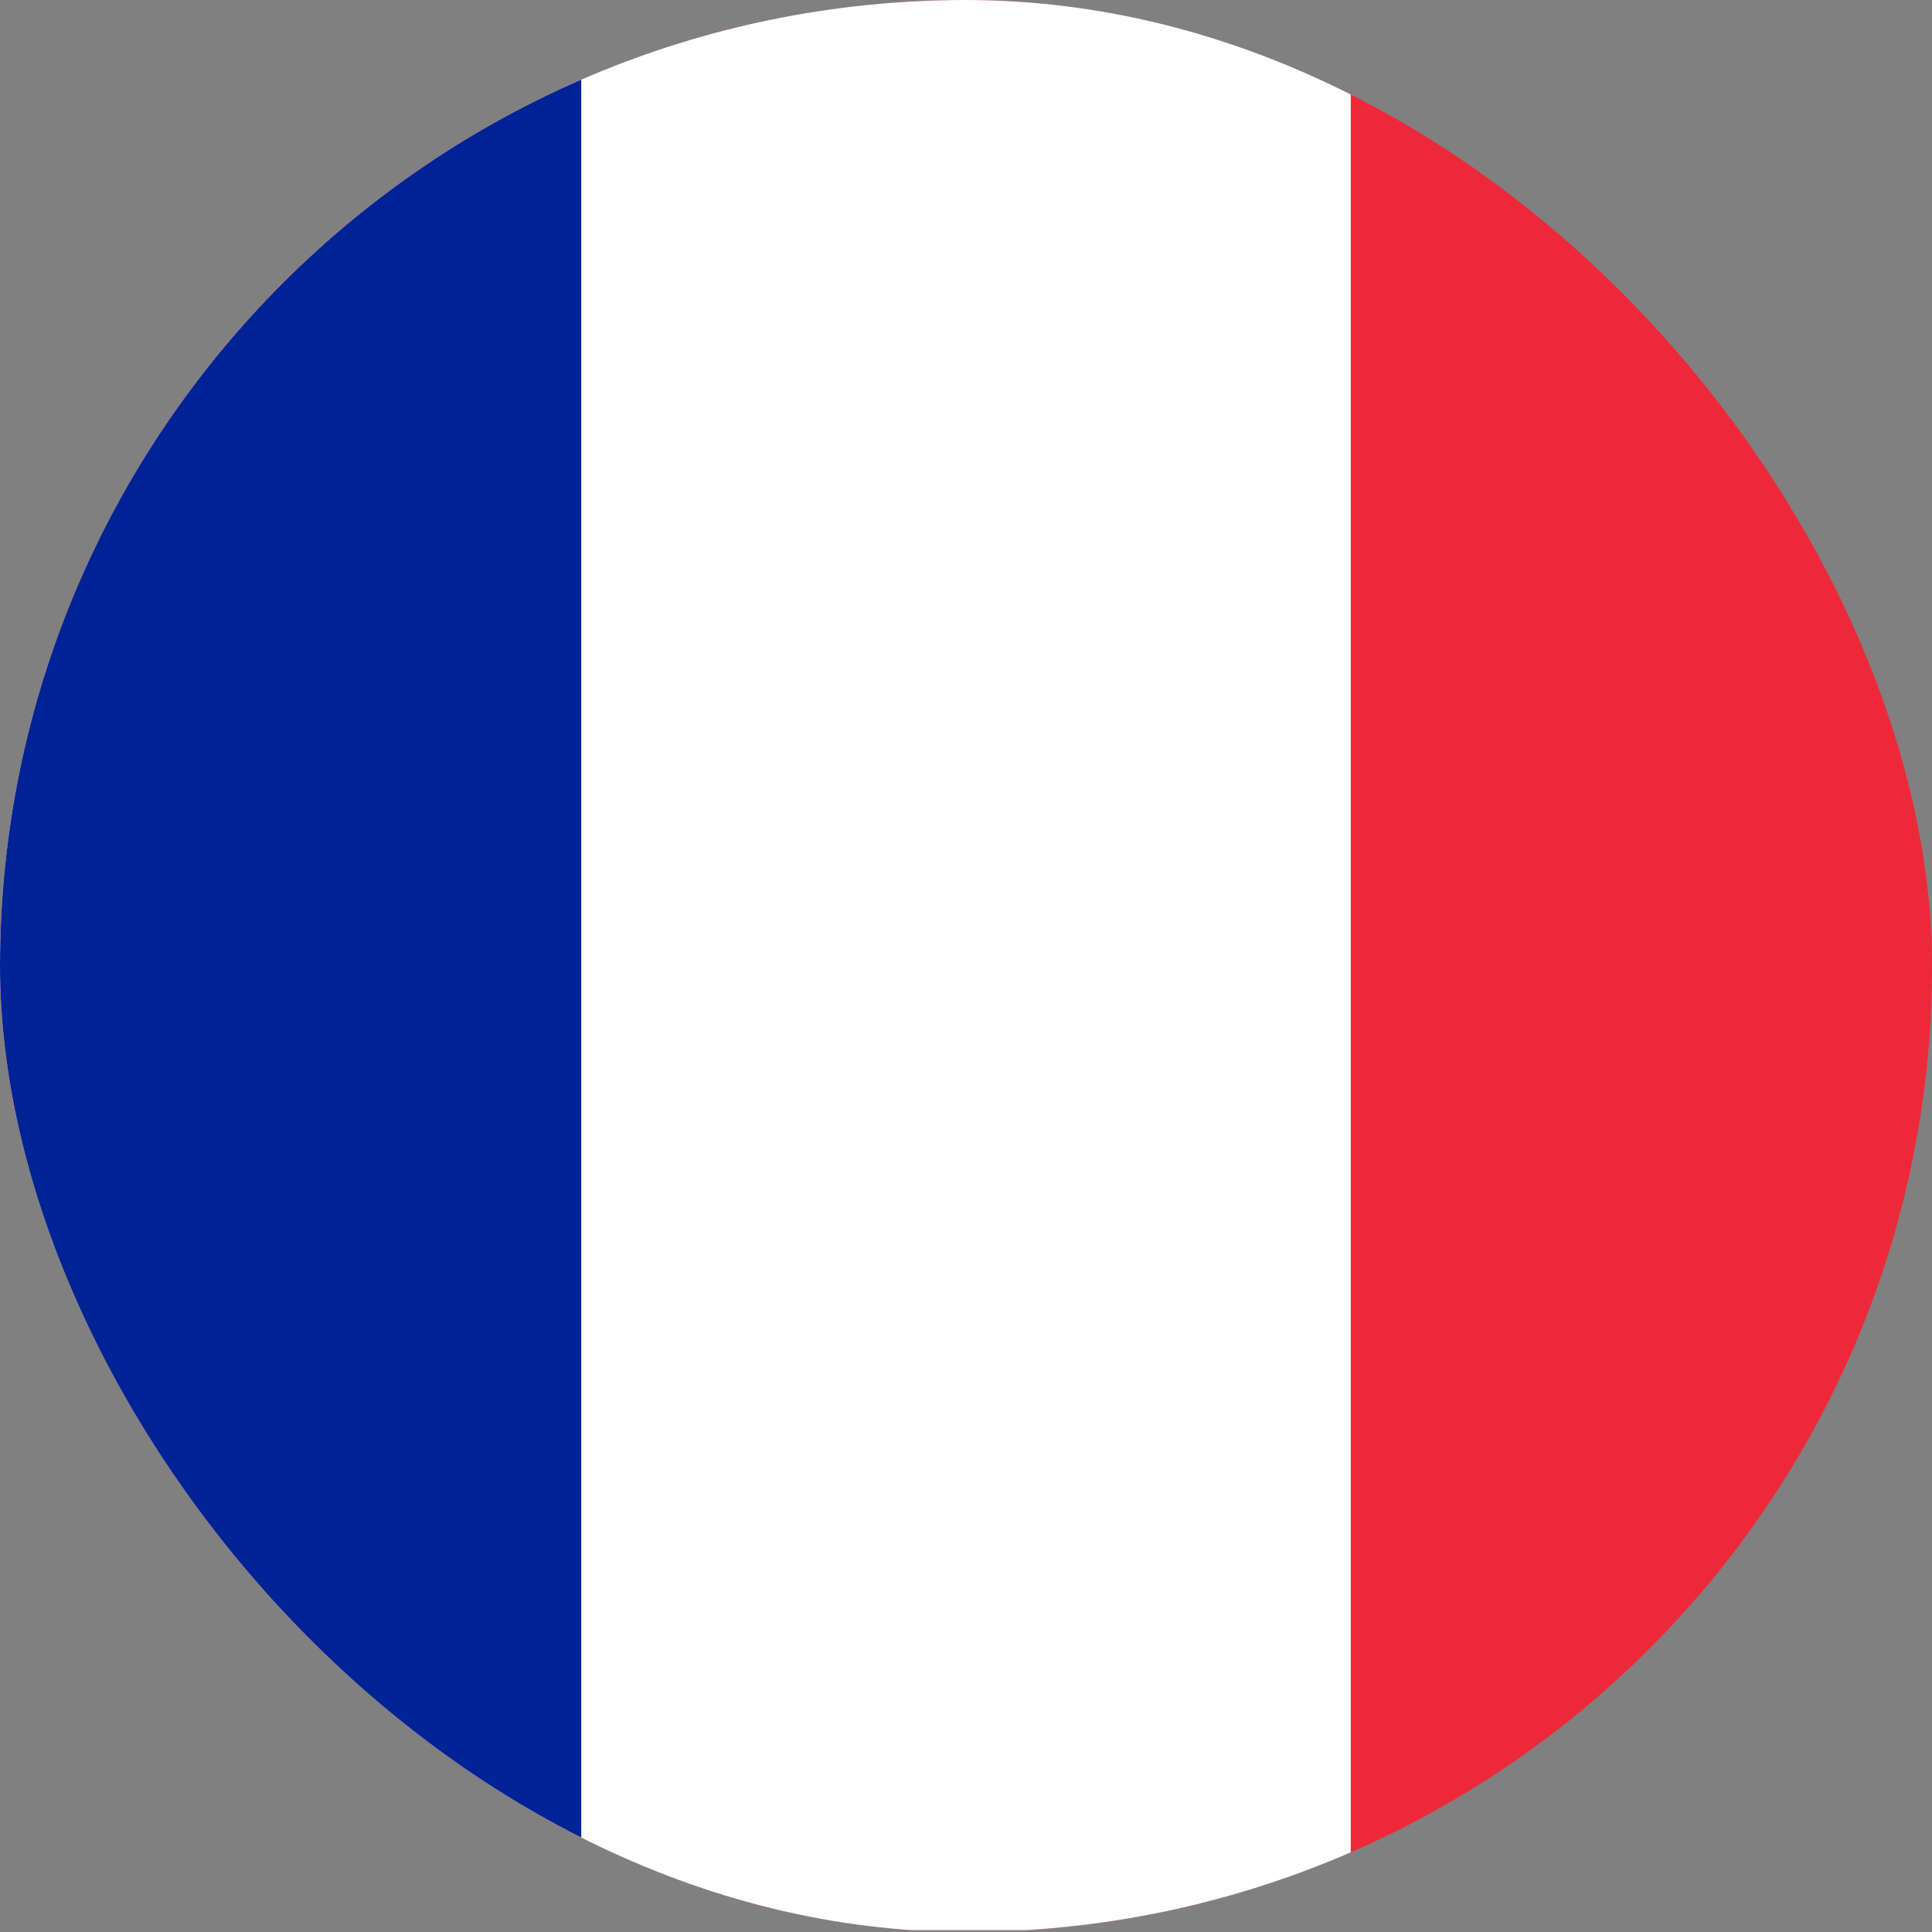 <svg xmlns="http://www.w3.org/2000/svg" xmlns:xlink="http://www.w3.org/1999/xlink" width="20" height="20" viewBox="0 0 20 20">
  <rect x="0" y="0" width="20" height="20" fill="#808080" stroke="none"/>
  <defs>
    <clipPath id="clip-path">
      <rect id="tr-box" width="20" height="20" rx="10" transform="translate(1420 271)" fill="#e30a17"/>
    </clipPath>
  </defs>
  <g id="Mask_Group_3" data-name="Mask Group 3" transform="translate(-1420 -271)" clip-path="url(#clip-path)">
    <g id="fr" transform="translate(1418.05 268.8)">
      <rect id="Rectangle_25" data-name="Rectangle 25" width="23.9" height="22.181" fill="#ed2939"/>
      <rect id="Rectangle_26" data-name="Rectangle 26" width="15.933" height="22.181" fill="#fff"/>
      <rect id="Rectangle_27" data-name="Rectangle 27" width="7.967" height="22.181" fill="#002395"/>
    </g>
  </g>
</svg>
